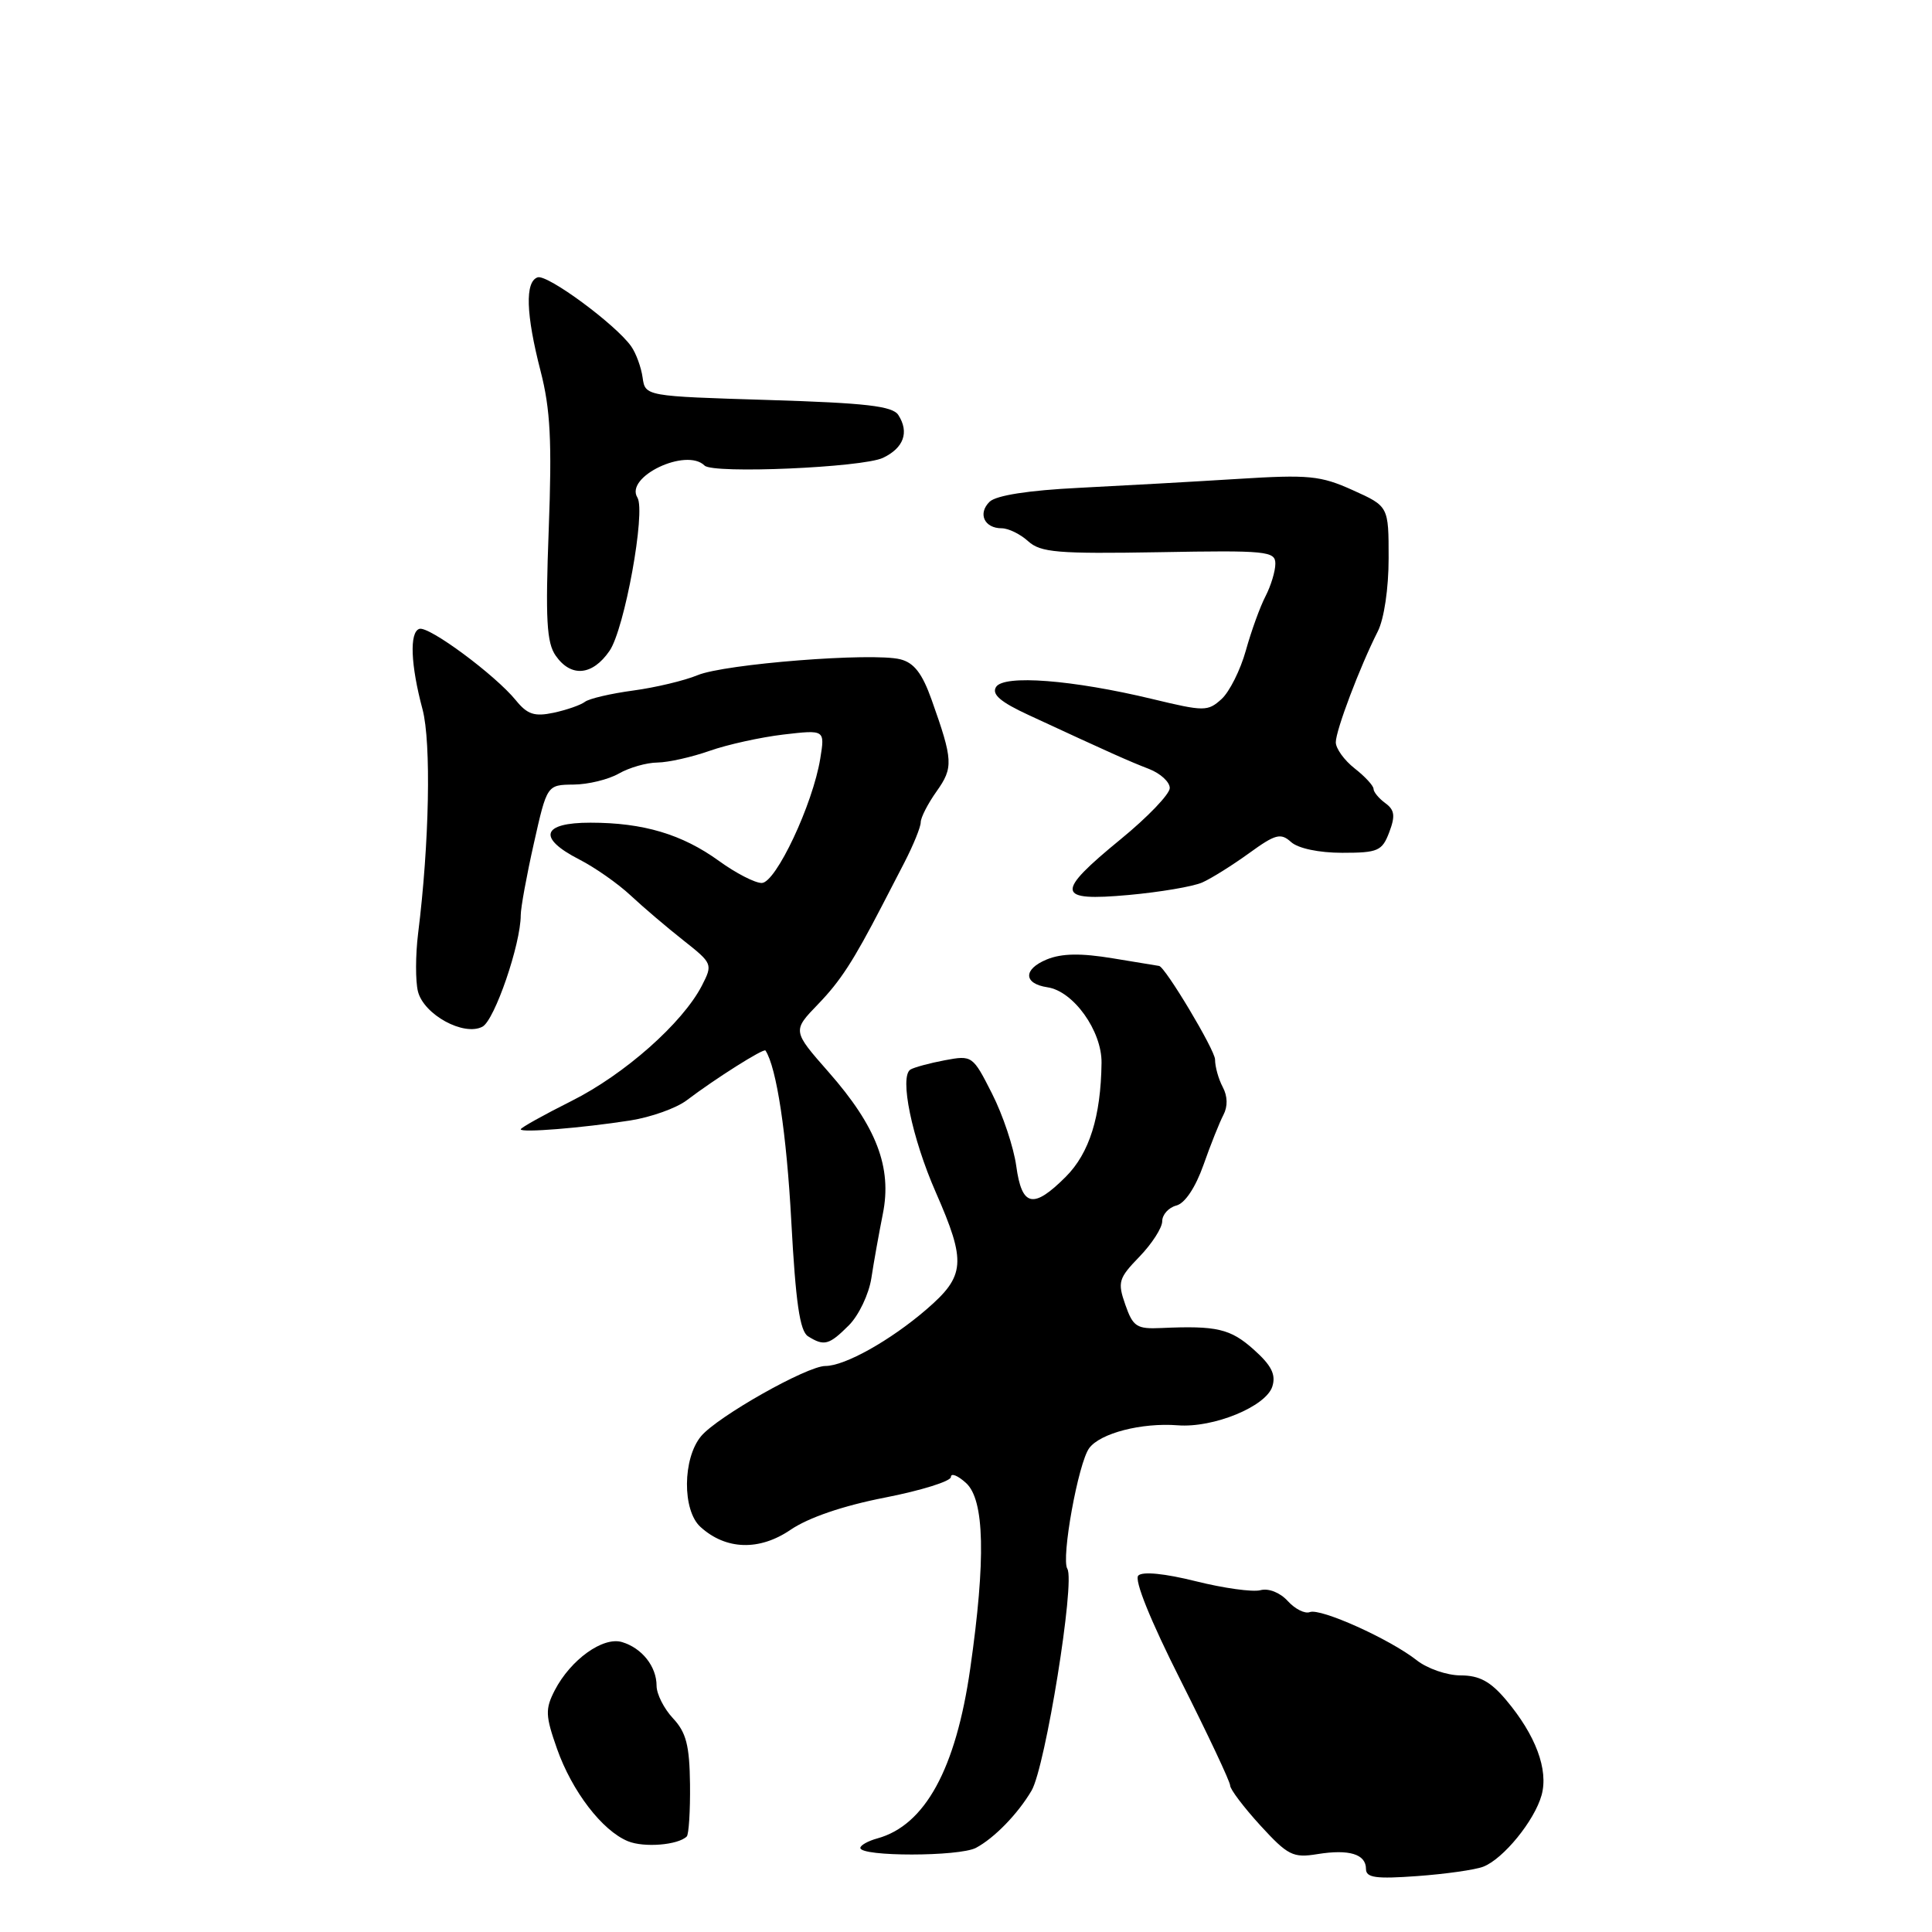 <?xml version="1.0" encoding="UTF-8" standalone="no"?>
<!DOCTYPE svg PUBLIC "-//W3C//DTD SVG 1.1//EN" "http://www.w3.org/Graphics/SVG/1.1/DTD/svg11.dtd" >
<svg xmlns="http://www.w3.org/2000/svg" xmlns:xlink="http://www.w3.org/1999/xlink" version="1.1" viewBox="0 0 256 256">
 <g >
 <path fill="currentColor"
d=" M 196.53 247.35 C 199.19 246.33 203.34 241.24 204.27 237.86 C 205.20 234.49 203.48 229.90 199.56 225.25 C 197.50 222.80 196.01 222.00 193.55 222.00 C 191.74 222.00 189.12 221.10 187.72 219.99 C 184.16 217.19 174.99 213.06 173.56 213.61 C 172.91 213.87 171.59 213.20 170.63 212.14 C 169.62 211.03 168.10 210.42 167.01 210.71 C 165.97 210.98 162.12 210.44 158.44 209.52 C 154.35 208.50 151.40 208.20 150.83 208.77 C 150.26 209.34 152.44 214.73 156.45 222.68 C 160.05 229.83 163.00 236.08 163.00 236.59 C 163.00 237.09 164.80 239.47 167.00 241.88 C 170.65 245.86 171.33 246.21 174.56 245.68 C 178.78 245.00 181.00 245.68 181.00 247.65 C 181.00 248.81 182.32 248.99 187.80 248.59 C 191.54 248.32 195.47 247.76 196.53 247.35 Z  M 129.32 244.85 C 131.75 243.56 134.88 240.34 136.69 237.26 C 138.52 234.13 142.48 209.58 141.43 207.88 C 140.58 206.52 142.88 193.82 144.33 191.88 C 145.80 189.90 151.28 188.49 156.06 188.86 C 160.79 189.23 167.75 186.37 168.59 183.72 C 169.09 182.14 168.48 180.92 166.11 178.81 C 163.03 176.06 161.22 175.64 153.87 175.97 C 150.62 176.12 150.13 175.80 149.11 172.88 C 148.06 169.88 148.21 169.38 150.99 166.51 C 152.64 164.80 154.00 162.69 154.00 161.82 C 154.00 160.95 154.84 160.01 155.87 159.74 C 157.01 159.45 158.40 157.36 159.46 154.38 C 160.40 151.70 161.60 148.70 162.11 147.73 C 162.70 146.60 162.67 145.26 162.02 144.04 C 161.46 142.99 161.00 141.35 161.00 140.39 C 161.00 139.14 154.36 128.05 153.58 127.99 C 153.54 127.99 150.80 127.54 147.50 126.99 C 143.22 126.28 140.70 126.32 138.71 127.13 C 135.55 128.43 135.60 130.34 138.79 130.82 C 142.23 131.32 146.01 136.60 145.96 140.83 C 145.87 147.96 144.35 152.80 141.22 155.93 C 136.91 160.24 135.40 159.91 134.66 154.51 C 134.32 152.03 132.88 147.72 131.45 144.91 C 128.90 139.87 128.82 139.81 125.19 140.49 C 123.17 140.87 121.12 141.43 120.64 141.72 C 119.15 142.64 120.83 150.77 123.99 157.97 C 128.06 167.25 127.92 169.05 122.75 173.51 C 117.98 177.62 111.95 181.00 109.37 181.00 C 106.93 181.00 95.08 187.70 92.90 190.30 C 90.44 193.25 90.39 200.14 92.82 202.33 C 96.19 205.39 100.63 205.52 104.76 202.70 C 107.13 201.09 111.71 199.52 117.25 198.44 C 122.06 197.50 126.00 196.27 126.00 195.71 C 126.00 195.15 126.90 195.50 128.00 196.50 C 130.46 198.72 130.64 206.60 128.56 221.10 C 126.66 234.39 122.57 241.87 116.25 243.60 C 115.01 243.94 114.00 244.51 114.00 244.86 C 114.01 246.03 127.09 246.02 129.32 244.85 Z  M 91.00 243.34 C 91.27 243.06 91.47 239.95 91.43 236.42 C 91.37 231.27 90.92 229.55 89.18 227.69 C 87.98 226.41 87.00 224.47 87.00 223.38 C 87.00 220.81 85.06 218.37 82.41 217.58 C 79.89 216.84 75.62 219.91 73.51 223.97 C 72.23 226.46 72.26 227.33 73.81 231.73 C 75.80 237.36 79.79 242.57 83.20 243.97 C 85.34 244.85 89.85 244.48 91.00 243.34 Z  M 112.48 175.61 C 113.79 174.30 115.13 171.49 115.46 169.36 C 115.78 167.24 116.47 163.41 116.98 160.85 C 118.22 154.70 116.15 149.28 109.79 142.05 C 104.99 136.59 104.99 136.59 108.41 133.05 C 111.37 129.98 113.06 127.37 116.88 120.00 C 117.31 119.17 118.64 116.61 119.83 114.30 C 121.02 111.99 122.00 109.59 122.00 108.96 C 122.00 108.33 122.95 106.48 124.11 104.85 C 126.34 101.71 126.29 100.73 123.45 92.74 C 122.20 89.22 121.11 87.81 119.29 87.36 C 115.60 86.43 96.00 87.97 92.42 89.47 C 90.71 90.18 86.87 91.10 83.90 91.50 C 80.93 91.90 78.05 92.57 77.50 93.00 C 76.95 93.42 75.09 94.07 73.37 94.44 C 70.82 94.98 69.88 94.67 68.36 92.80 C 65.63 89.44 56.80 82.90 55.56 83.33 C 54.24 83.78 54.41 88.10 55.99 94.00 C 57.15 98.39 56.89 111.78 55.40 123.70 C 55.05 126.55 55.04 130.01 55.38 131.37 C 56.15 134.45 61.47 137.35 63.93 136.04 C 65.54 135.18 69.00 125.10 69.00 121.27 C 69.00 120.29 69.78 116.01 70.74 111.75 C 72.48 104.00 72.48 104.00 75.99 103.96 C 77.92 103.95 80.62 103.29 82.00 102.50 C 83.38 101.71 85.68 101.05 87.12 101.04 C 88.57 101.02 91.67 100.32 94.03 99.49 C 96.38 98.66 100.78 97.69 103.81 97.33 C 109.31 96.69 109.31 96.69 108.69 100.51 C 107.71 106.57 102.80 117.00 100.93 117.00 C 100.03 117.00 97.49 115.69 95.27 114.08 C 90.39 110.55 85.25 109.01 78.25 109.01 C 71.79 109.00 71.17 111.02 76.75 113.88 C 78.81 114.93 81.88 117.08 83.56 118.65 C 85.24 120.22 88.39 122.90 90.56 124.61 C 94.42 127.66 94.46 127.76 93.00 130.61 C 90.43 135.57 82.76 142.36 75.74 145.88 C 72.03 147.74 69.00 149.43 69.00 149.64 C 69.00 150.12 77.07 149.47 83.50 148.47 C 86.25 148.04 89.62 146.84 91.00 145.79 C 94.77 142.93 101.21 138.86 101.43 139.20 C 102.90 141.43 104.23 150.23 104.85 161.82 C 105.43 172.57 105.98 176.37 107.06 177.06 C 109.20 178.41 109.86 178.23 112.48 175.61 Z  M 159.31 116.93 C 160.51 116.40 163.30 114.65 165.50 113.06 C 169.00 110.52 169.70 110.33 171.08 111.58 C 172.02 112.42 174.77 113.00 177.85 113.00 C 182.59 113.00 183.14 112.76 184.08 110.28 C 184.90 108.12 184.80 107.32 183.56 106.42 C 182.70 105.79 182.00 104.94 182.00 104.53 C 182.00 104.12 180.88 102.90 179.50 101.82 C 178.12 100.74 177.00 99.18 177.00 98.36 C 177.00 96.77 180.19 88.35 182.56 83.67 C 183.40 82.02 184.00 77.96 184.00 73.97 C 184.00 67.09 184.00 67.09 179.25 64.95 C 174.98 63.02 173.43 62.87 164.00 63.46 C 158.22 63.82 148.78 64.35 143.00 64.64 C 136.28 64.97 132.01 65.64 131.13 66.48 C 129.53 68.04 130.42 70.00 132.73 70.00 C 133.62 70.00 135.20 70.77 136.24 71.72 C 137.89 73.21 140.14 73.40 153.57 73.17 C 167.87 72.91 169.00 73.03 168.99 74.70 C 168.99 75.69 168.40 77.62 167.69 79.00 C 166.97 80.38 165.80 83.61 165.08 86.20 C 164.36 88.78 162.91 91.68 161.85 92.64 C 160.03 94.28 159.57 94.28 152.72 92.63 C 142.12 90.08 133.01 89.37 131.98 91.03 C 131.38 92.00 132.56 93.02 136.33 94.76 C 147.18 99.79 149.58 100.86 152.25 101.89 C 153.76 102.48 155.00 103.61 155.00 104.42 C 155.00 105.22 152.08 108.27 148.51 111.19 C 139.76 118.36 139.91 119.46 149.56 118.59 C 153.72 118.21 158.10 117.47 159.31 116.93 Z  M 80.76 86.25 C 82.76 83.36 85.59 67.77 84.46 65.93 C 82.75 63.18 90.94 59.28 93.36 61.69 C 94.47 62.81 114.28 61.95 116.99 60.67 C 119.75 59.36 120.50 57.28 119.04 55.00 C 118.27 53.80 114.78 53.40 101.79 53.00 C 85.50 52.50 85.50 52.50 85.15 50.03 C 84.96 48.67 84.28 46.81 83.64 45.90 C 81.62 43.02 72.54 36.32 71.24 36.75 C 69.55 37.32 69.68 41.61 71.63 49.17 C 72.93 54.21 73.15 58.48 72.71 70.14 C 72.26 82.09 72.43 85.17 73.64 86.89 C 75.67 89.79 78.50 89.53 80.76 86.25 Z "/>
</g>
</svg>